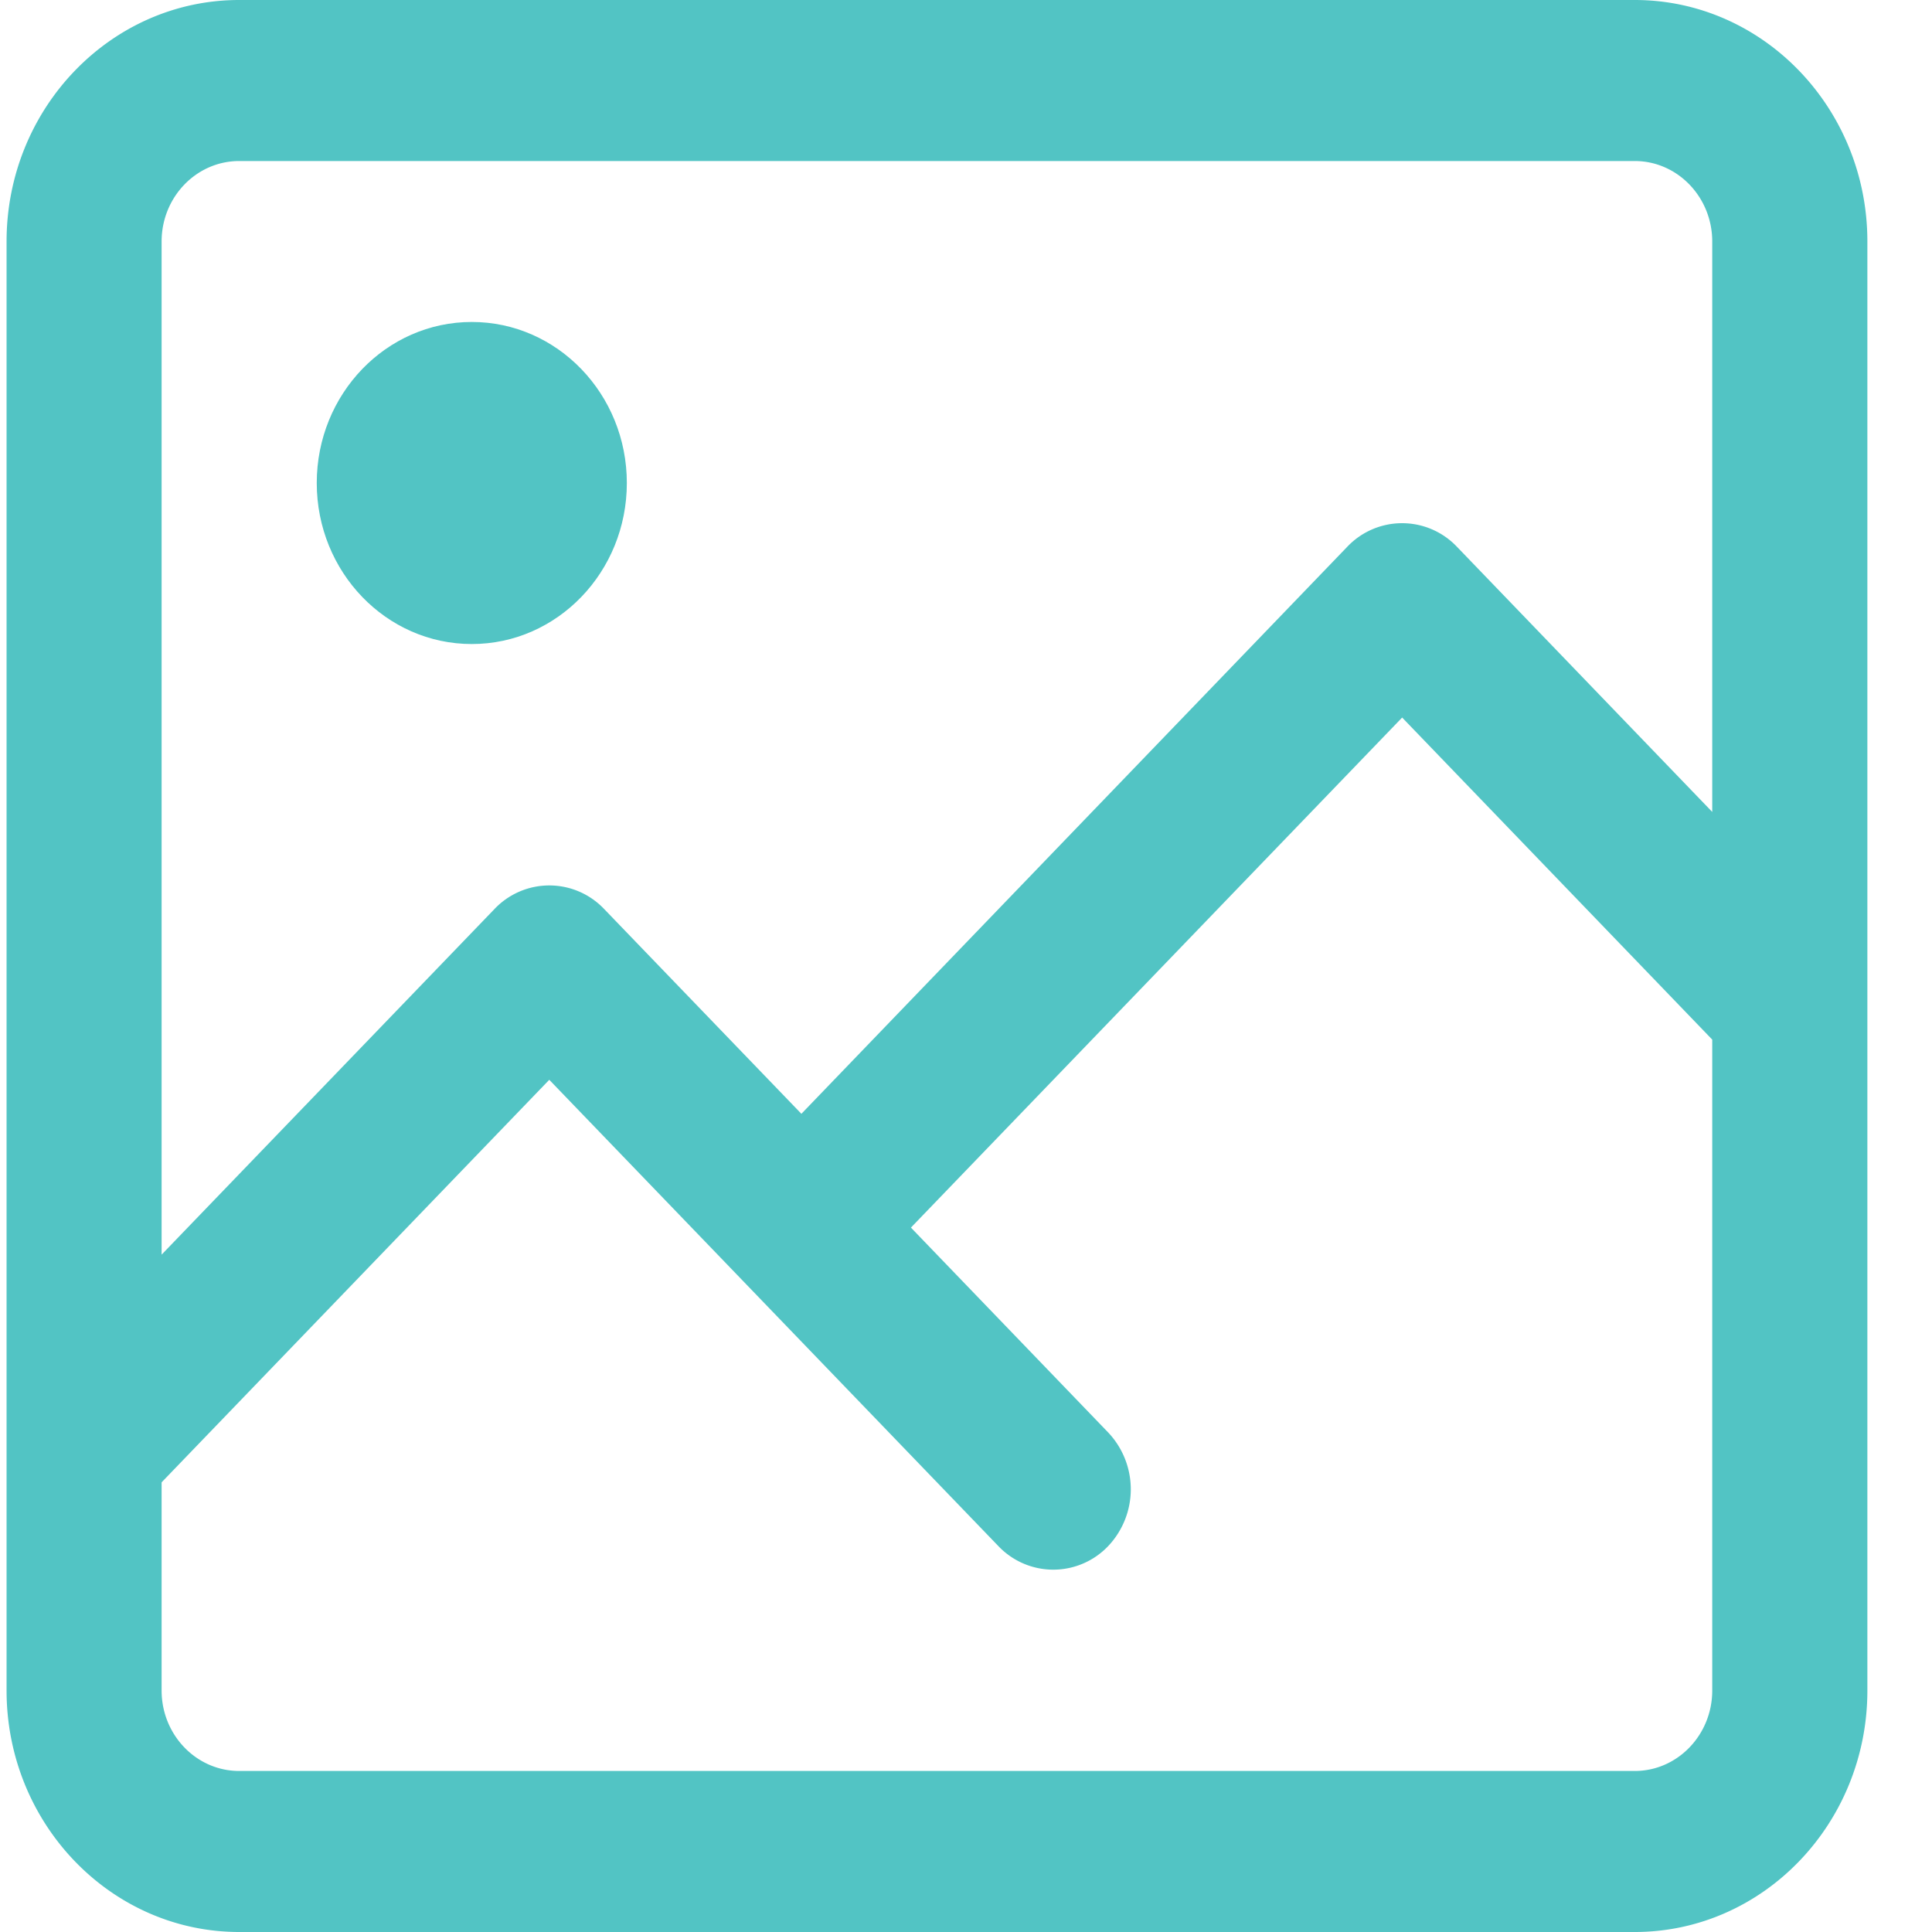 <svg width="20" height="20" fill="none" xmlns="http://www.w3.org/2000/svg"><path d="M16.923 0H2.476C1.148 0 .068 1.121.068 2.5v15c0 1.379 1.08 2.5 2.408 2.5h14.447c1.328 0 2.408-1.121 2.408-2.5v-15c0-1.379-1.08-2.5-2.408-2.5zM2.476 1.667h14.447c.442 0 .802.373.802.833v5.905L15.082 5.66a.782.782 0 00-1.135 0l-5.651 5.87-2.042-2.12a.782.782 0 00-1.135 0l-3.446 3.578V2.5c0-.46.36-.833.803-.833zm14.447 16.666H2.476c-.443 0-.803-.373-.803-.833v-2.155l4.013-4.167 4.65 4.828a.784.784 0 001.135 0 .856.856 0 000-1.178l-2.041-2.12 5.085-5.28 3.21 3.334V17.5c0 .46-.36.833-.802.833z" fill="#52C4C4"/><path d="M6.489 5c0 .92-.719 1.667-1.605 1.667-.887 0-1.605-.747-1.605-1.667s.718-1.667 1.605-1.667c.886 0 1.605.747 1.605 1.667z" fill="#52C4C4"/></svg>